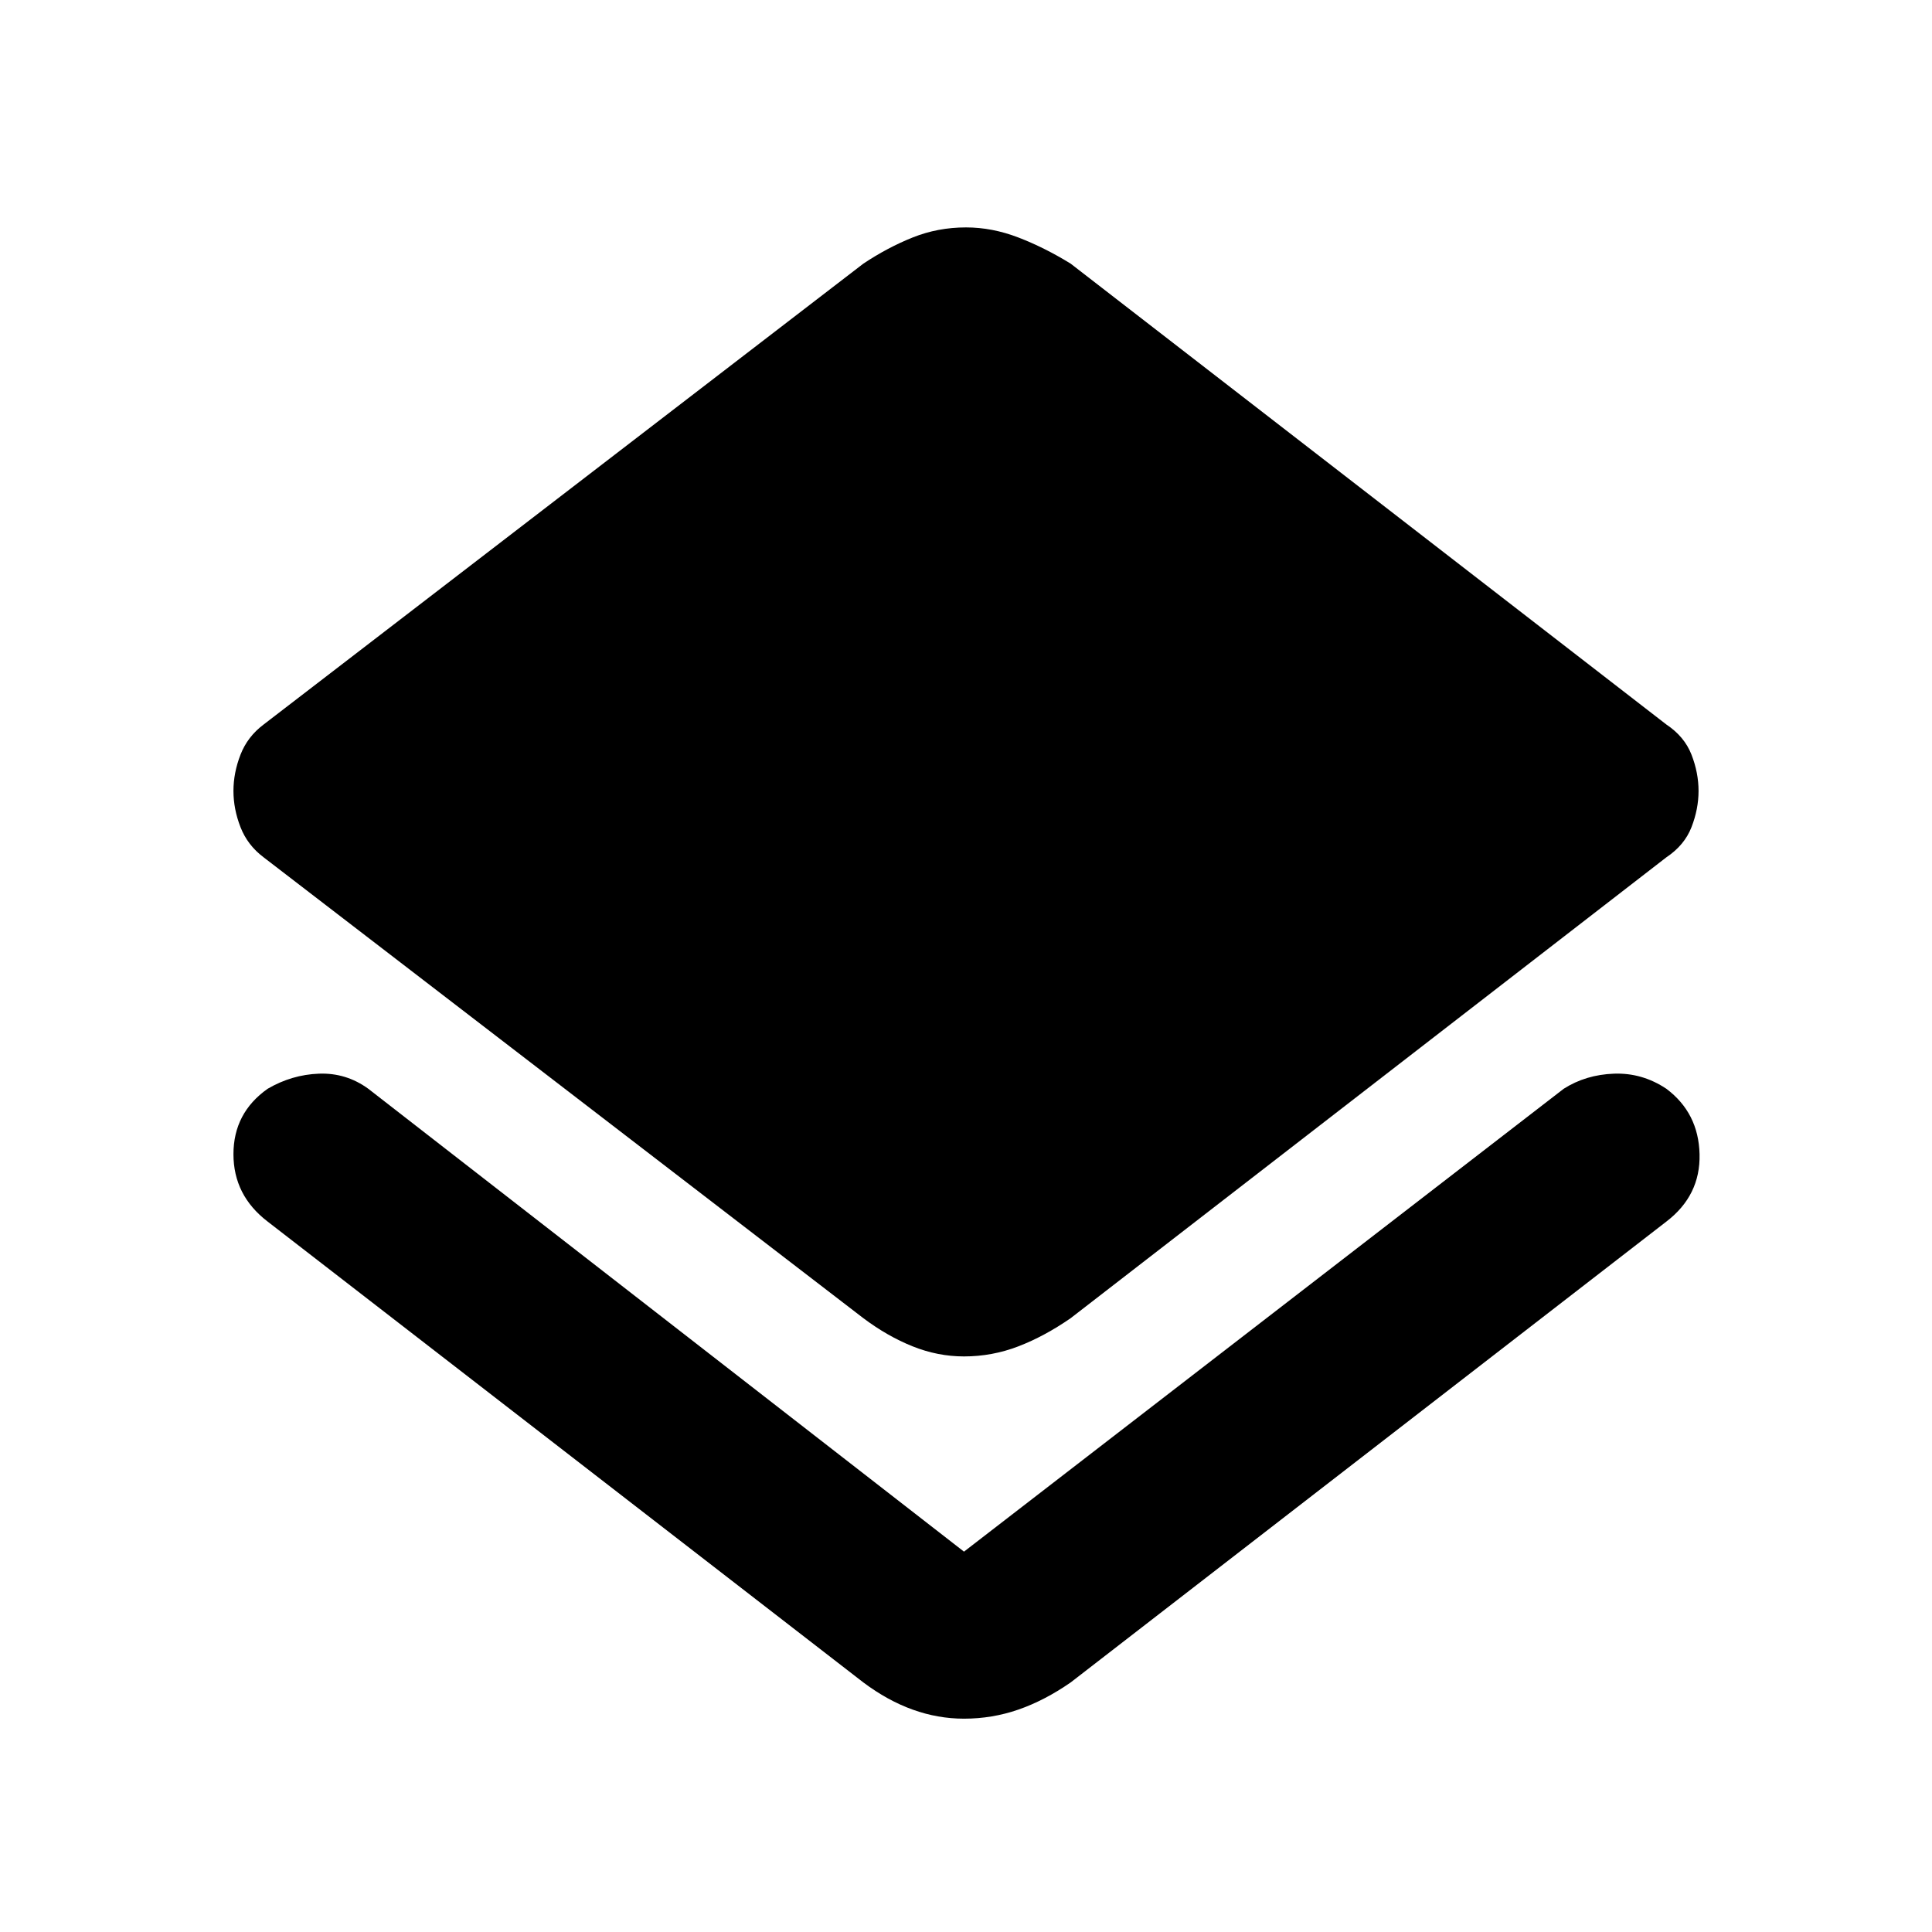 <svg xmlns="http://www.w3.org/2000/svg" height="48" width="48"><path d="M23.95 42.7q-.65 0-1.275-.225-.625-.225-1.225-.675L6.65 30.35q-.85-.65-.85-1.675t.85-1.625q.6-.35 1.275-.375.675-.025 1.225.375l14.8 11.5 14.9-11.5q.55-.35 1.25-.375.7-.025 1.3.375.8.6.825 1.625.025 1.025-.825 1.675L26.6 41.8q-.65.45-1.3.675-.65.225-1.35.225Zm0-9q-.65 0-1.275-.25-.625-.25-1.225-.7L6.55 21.3q-.4-.3-.575-.75-.175-.45-.175-.9t.175-.9q.175-.45.575-.75l14.9-11.45q.6-.4 1.225-.65.625-.25 1.325-.25.65 0 1.3.25t1.3.65L41.4 18q.45.3.625.75t.175.9q0 .45-.175.9t-.625.75L26.6 32.75q-.65.45-1.3.7-.65.25-1.35.25Z"/></svg>